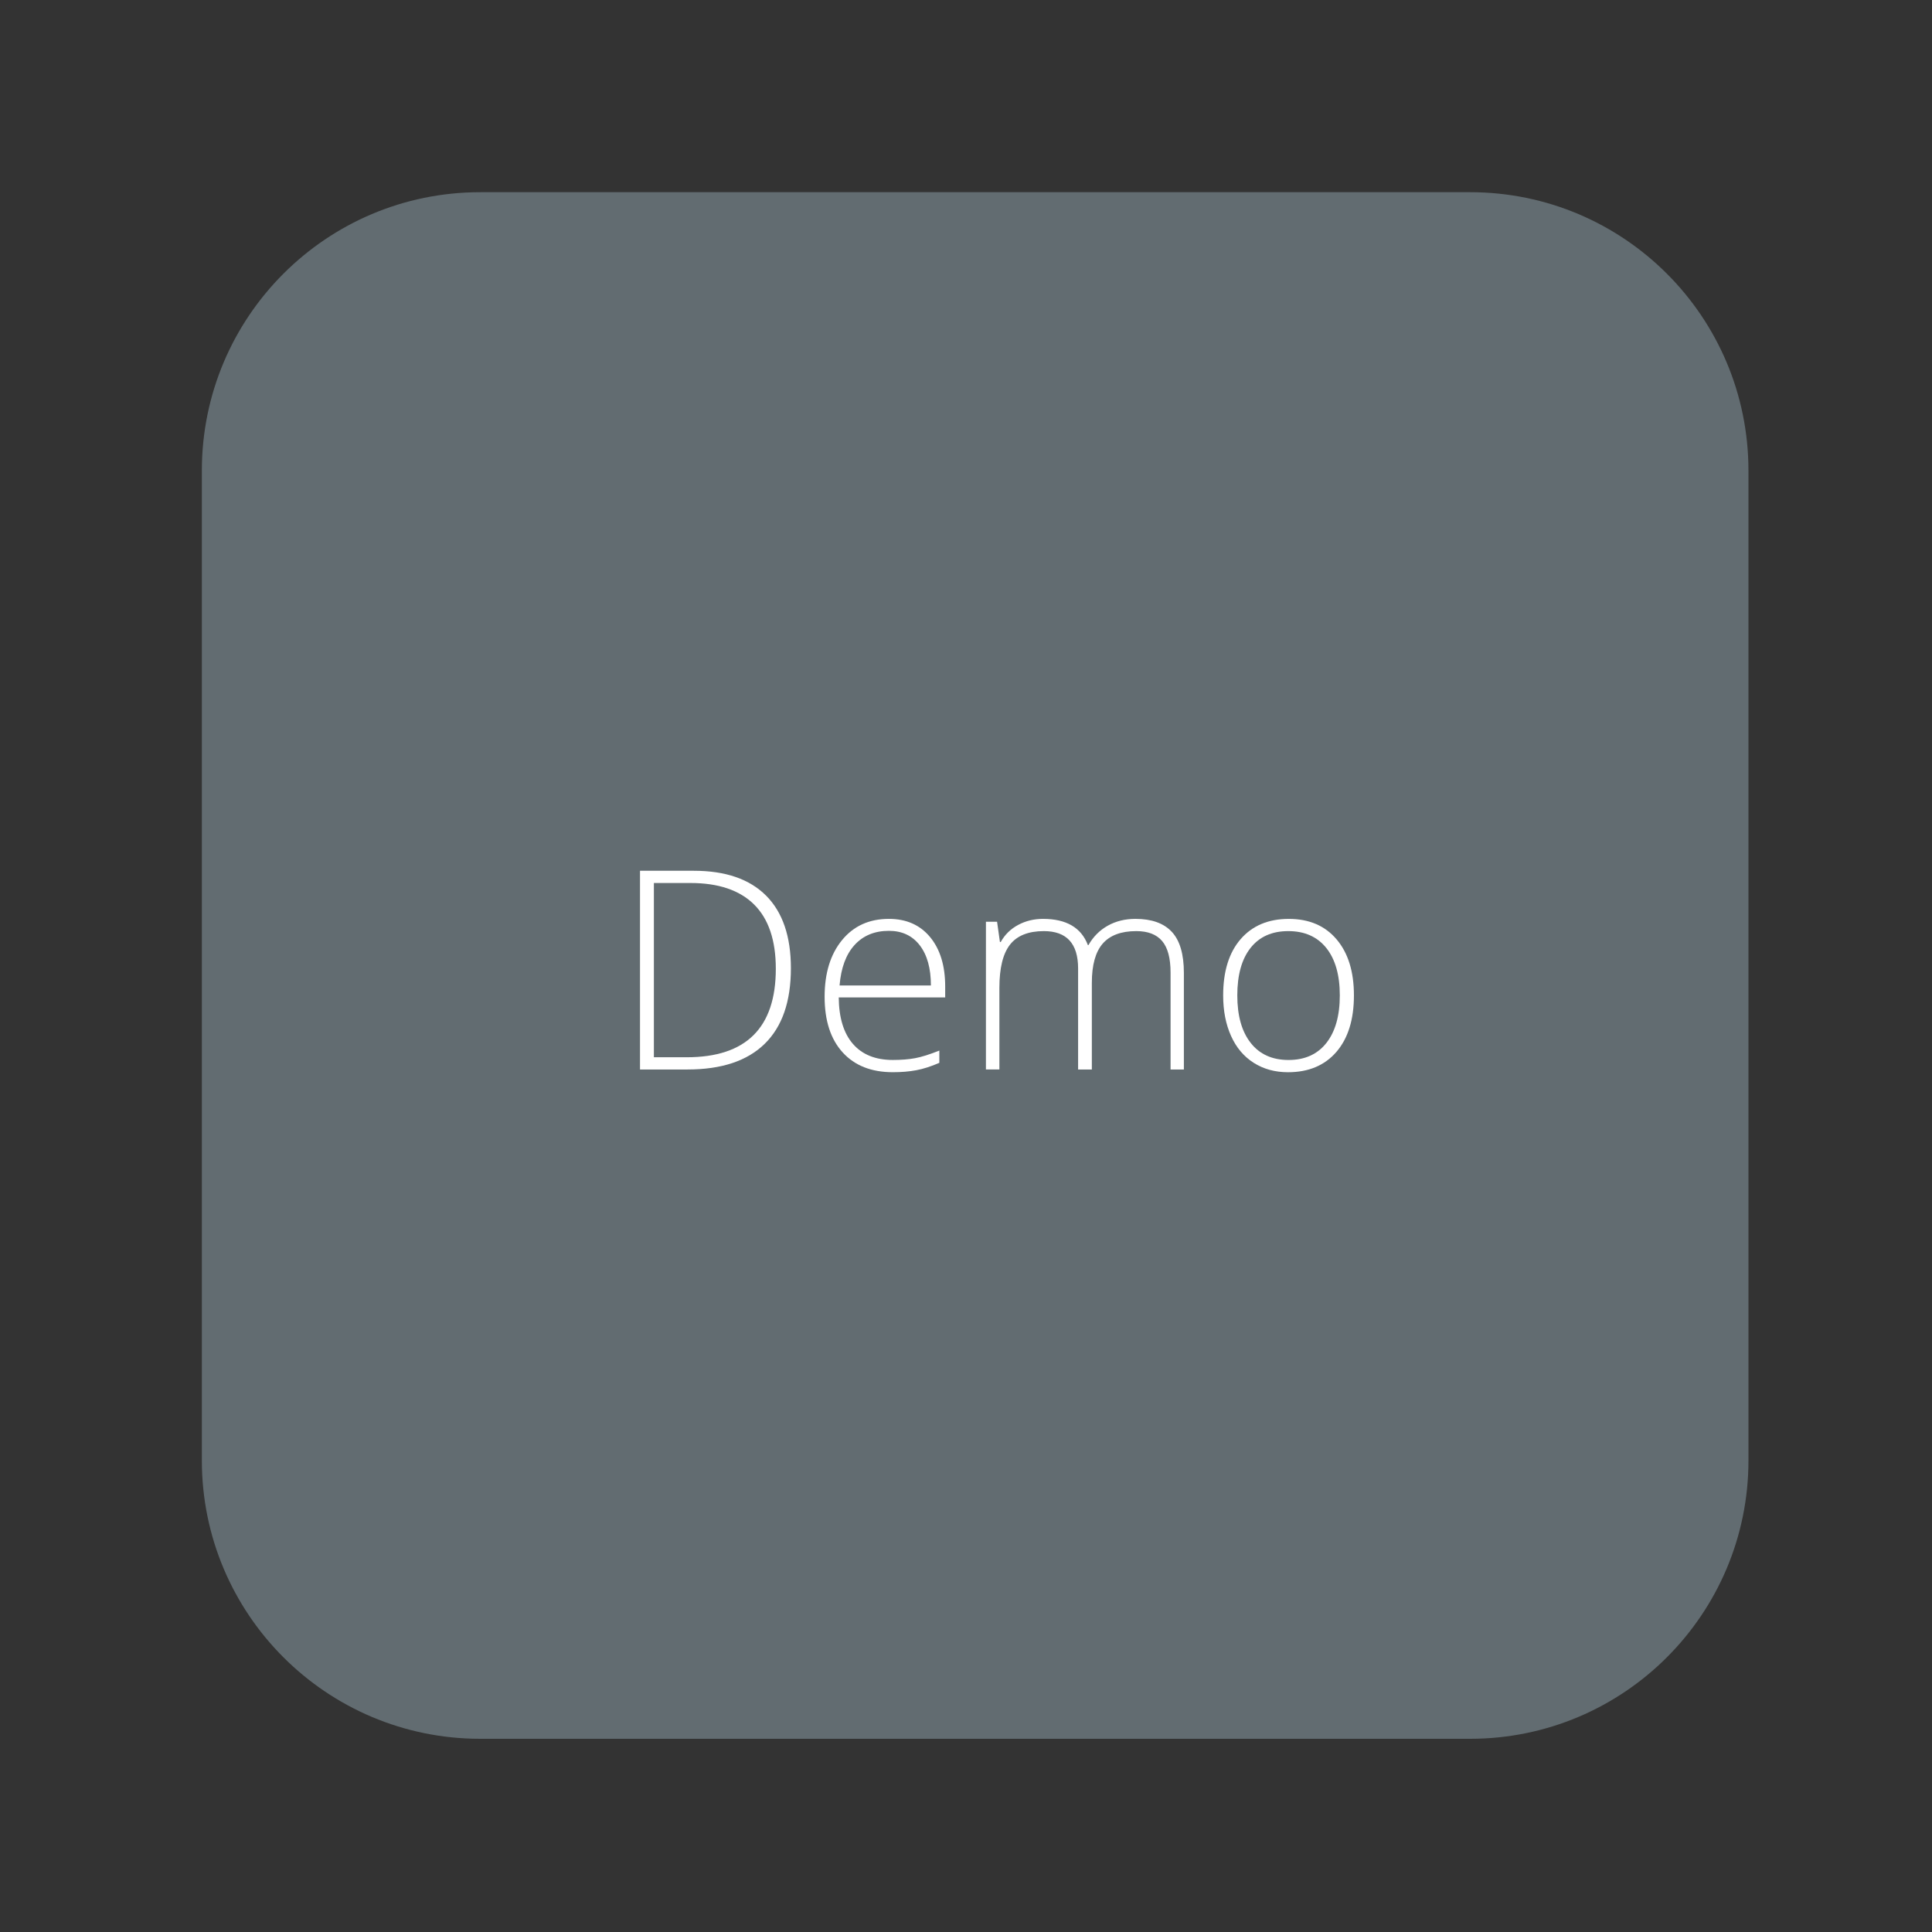 <?xml version="1.0" encoding="utf-8"?>
<!-- Generator: Adobe Illustrator 16.0.3, SVG Export Plug-In . SVG Version: 6.00 Build 0)  -->
<!DOCTYPE svg PUBLIC "-//W3C//DTD SVG 1.1//EN" "http://www.w3.org/Graphics/SVG/1.1/DTD/svg11.dtd">
<svg version="1.1" id="Ebene_1" xmlns="http://www.w3.org/2000/svg" xmlns:xlink="http://www.w3.org/1999/xlink" x="0px" y="0px"
	 width="200px" height="200px" viewBox="0 0 200 200" enable-background="new 0 0 200 200" xml:space="preserve">
<rect x="0" y="0" width="200" height="200" fill="#333333" stroke="none"/>
<path fill="#626C71" d="M181,151.182C181,167.098,168.098,180,152.182,180H49.715c-15.916,0-28.819-12.902-28.819-28.818V48.715
	c0-15.916,12.903-28.819,28.819-28.819h102.467c15.916,0,28.817,12.903,28.817,28.819L181,151.182L181,151.182z"/>
<g>
	<path fill="#FFFFFF" d="M81.873,100.229c0,3.453-0.905,6.063-2.716,7.83c-1.811,1.771-4.47,2.653-7.978,2.653h-4.925V90.141h5.558
		c3.284,0,5.782,0.858,7.494,2.575C81.018,94.433,81.873,96.937,81.873,100.229z M80.312,100.286c0-2.946-0.748-5.162-2.244-6.649
		c-1.497-1.486-3.694-2.229-6.593-2.229H67.69v18.039h3.405C77.239,109.445,80.312,106.393,80.312,100.286z"/>
	<path fill="#FFFFFF" d="M92.427,110.994c-2.223,0-3.956-0.686-5.199-2.055s-1.864-3.287-1.864-5.756
		c0-2.438,0.601-4.393,1.801-5.859c1.201-1.469,2.819-2.202,4.854-2.202c1.802,0,3.223,0.628,4.265,1.885
		c1.041,1.258,1.562,2.965,1.562,5.122v1.126h-11.02c0.02,2.103,0.51,3.706,1.471,4.812c0.962,1.107,2.339,1.66,4.13,1.66
		c0.873,0,1.641-0.061,2.3-0.183c0.663-0.122,1.5-0.385,2.513-0.788v1.268c-0.862,0.375-1.66,0.631-2.392,0.767
		C94.115,110.928,93.309,110.994,92.427,110.994z M92.019,96.36c-1.473,0-2.654,0.485-3.546,1.456
		c-0.891,0.971-1.411,2.371-1.562,4.2h9.456c0-1.771-0.385-3.159-1.154-4.158S93.379,96.36,92.019,96.36z"/>
	<path fill="#FFFFFF" d="M121.176,110.713V100.68c0-1.491-0.291-2.579-0.873-3.265c-0.58-0.685-1.473-1.027-2.674-1.027
		c-1.566,0-2.725,0.432-3.477,1.295c-0.75,0.863-1.125,2.219-1.125,4.066v8.964h-1.422v-10.455c0-2.58-1.182-3.87-3.545-3.87
		c-1.604,0-2.772,0.467-3.504,1.4c-0.732,0.933-1.099,2.428-1.099,4.481v8.442h-1.394V95.417h1.153l0.296,2.097h0.084
		c0.424-0.76,1.022-1.349,1.803-1.766c0.777-0.418,1.637-0.626,2.574-0.626c2.41,0,3.959,0.905,4.645,2.716h0.056
		c0.497-0.873,1.165-1.544,2.005-2.013c0.84-0.469,1.795-0.703,2.864-0.703c1.67,0,2.922,0.445,3.757,1.336
		c0.835,0.892,1.254,2.309,1.254,4.25v10.005H121.176z"/>
	<path fill="#FFFFFF" d="M140.158,103.044c0,2.495-0.605,4.442-1.815,5.849c-1.21,1.399-2.88,2.103-5.01,2.103
		c-1.341,0-2.522-0.323-3.546-0.972c-1.023-0.647-1.807-1.576-2.35-2.785c-0.545-1.211-0.816-2.608-0.816-4.193
		c0-2.495,0.605-4.439,1.814-5.833c1.211-1.393,2.871-2.089,4.981-2.089c2.101,0,3.749,0.705,4.946,2.117
		C139.561,98.651,140.158,100.586,140.158,103.044z M128.085,103.044c0,2.103,0.461,3.74,1.388,4.919
		c0.922,1.176,2.229,1.766,3.918,1.766c1.688,0,2.993-0.59,3.918-1.766c0.924-1.179,1.387-2.816,1.387-4.919
		c0-2.11-0.469-3.748-1.399-4.911c-0.935-1.163-2.245-1.745-3.935-1.745c-1.688,0-2.988,0.58-3.904,1.738
		C128.543,99.284,128.085,100.924,128.085,103.044z"/>
</g>
</svg>

